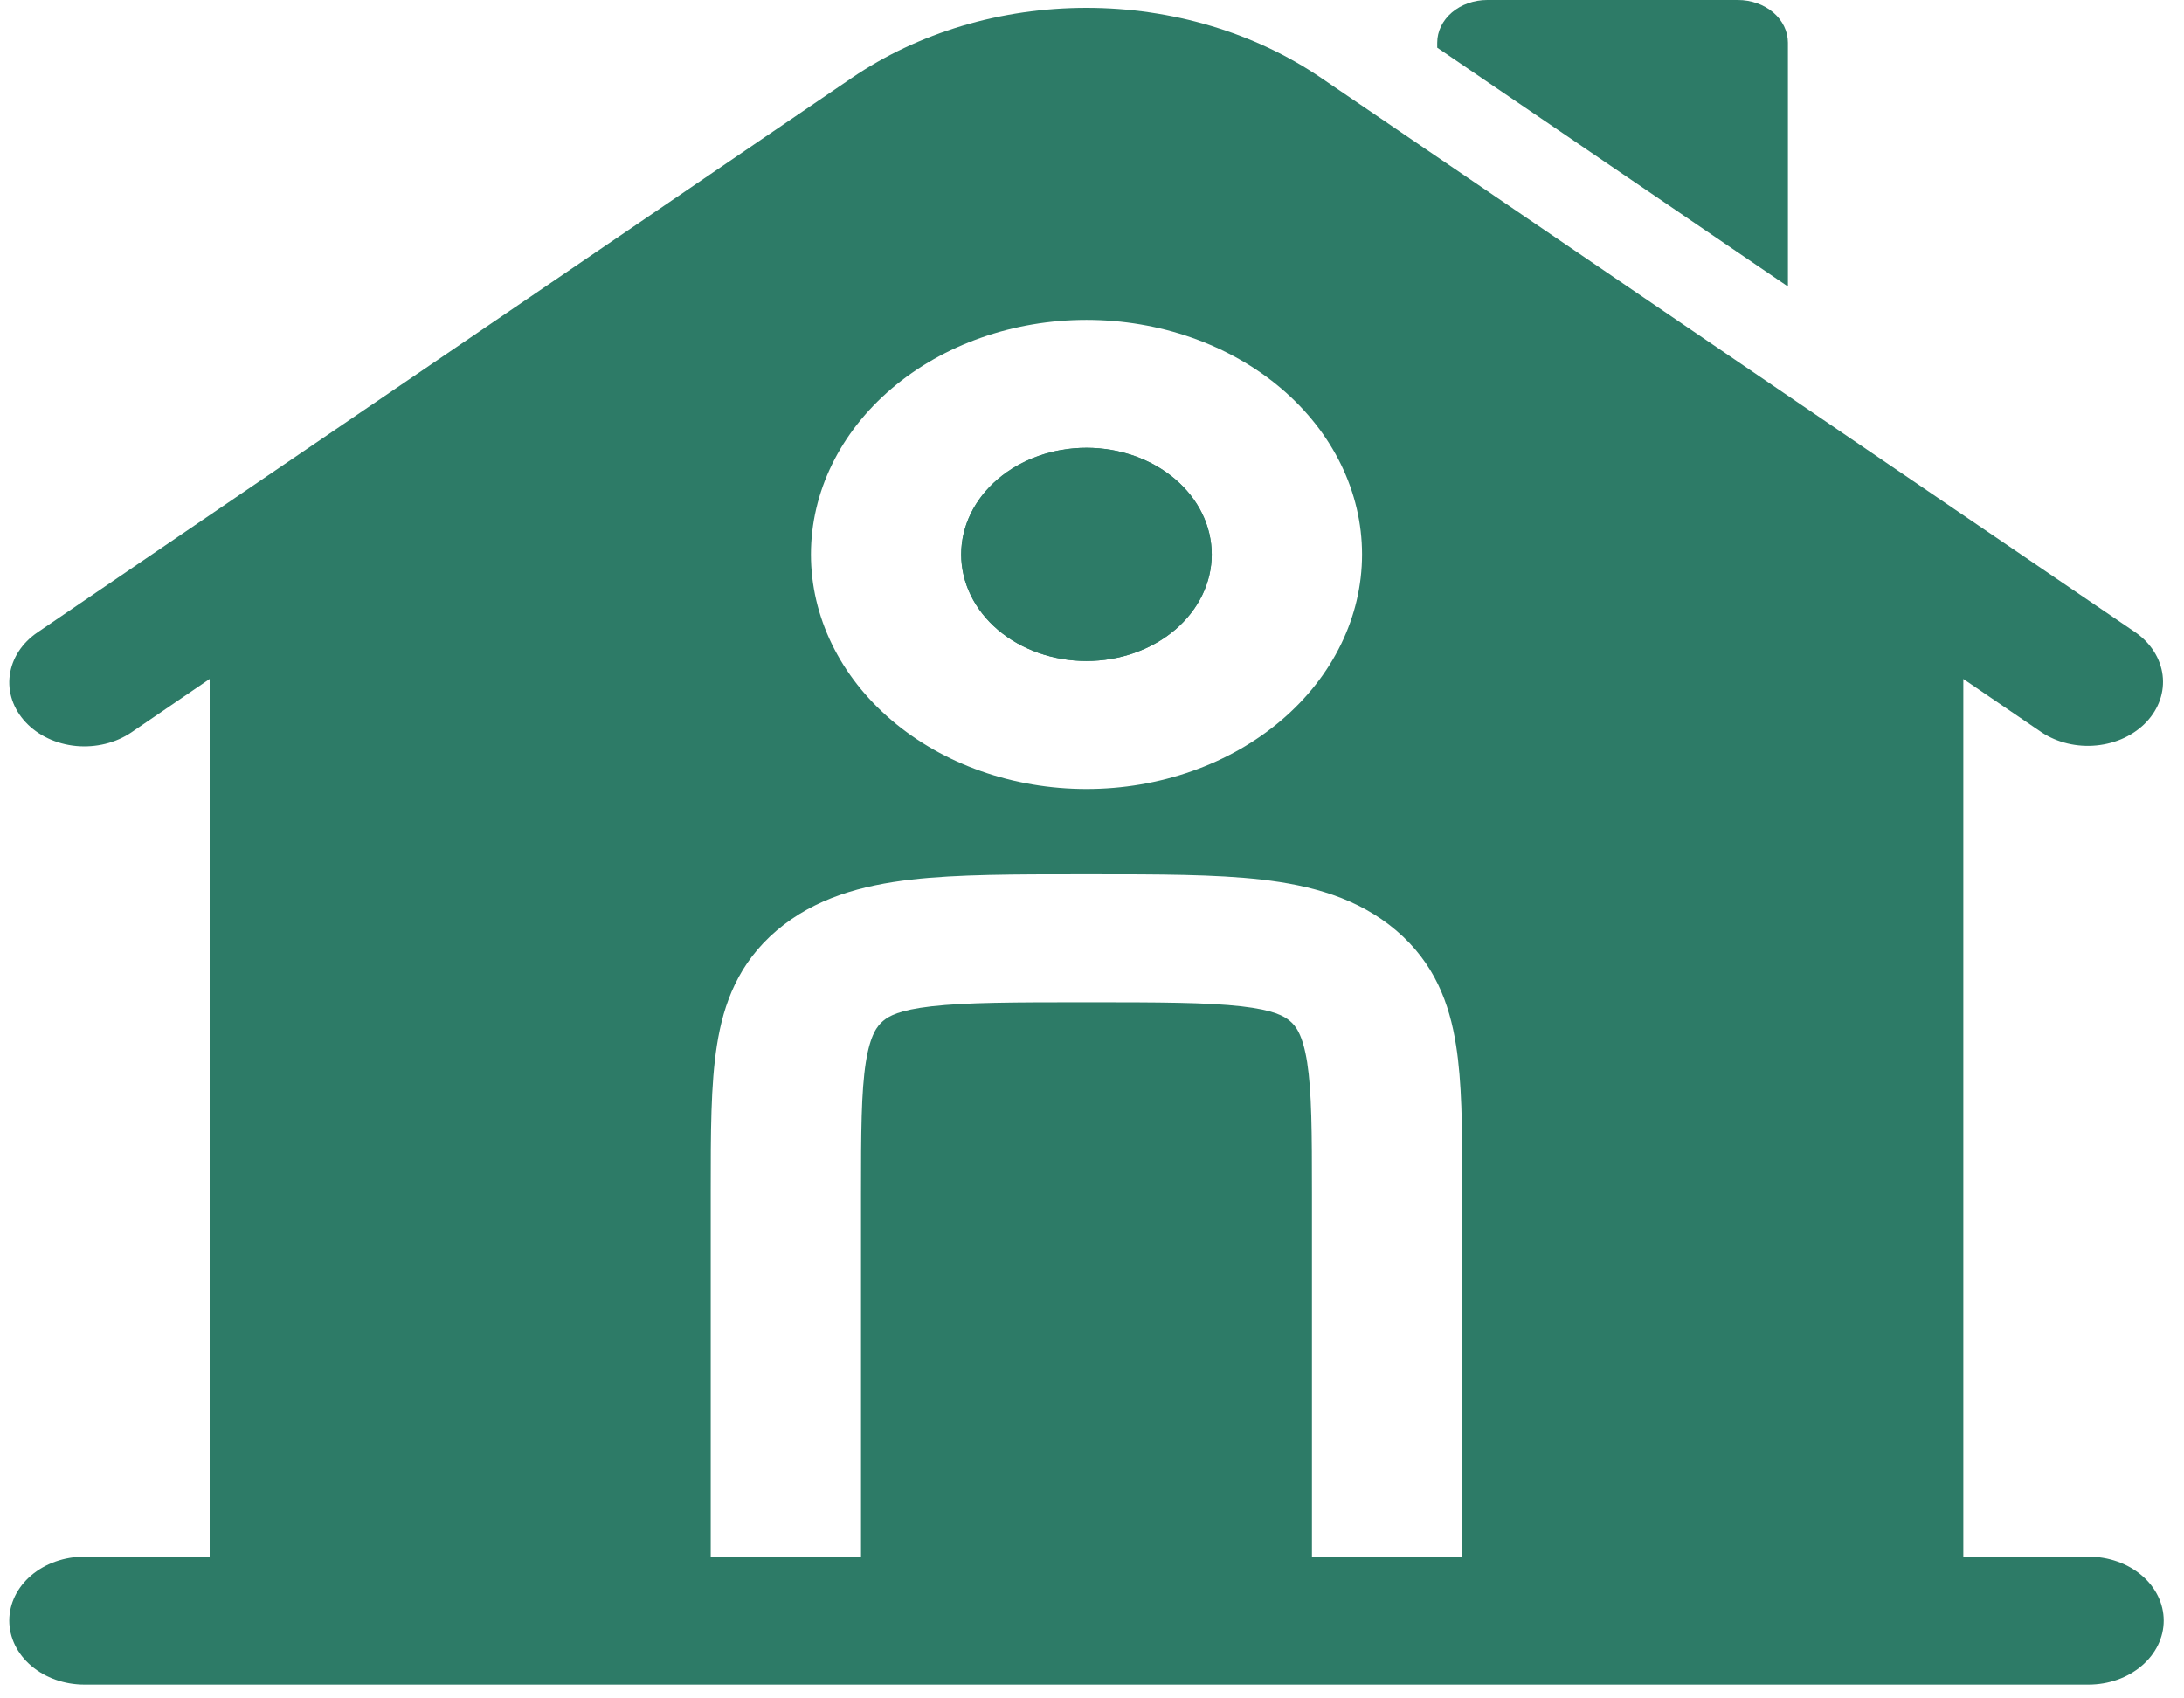 <svg width="45" height="35" viewBox="0 0 45 35" fill="none" xmlns="http://www.w3.org/2000/svg">
<path d="M35.807 0H30.645C30.371 0 30.109 0.093 29.915 0.257C29.722 0.422 29.613 0.646 29.613 0.879V0.983L36.839 5.904V0.879C36.839 0.646 36.73 0.422 36.537 0.257C36.343 0.093 36.081 0 35.807 0Z" fill="#2D7B67"/>
<path d="M19.805 11.425C19.805 10.842 20.077 10.284 20.561 9.872C21.045 9.46 21.702 9.228 22.386 9.228C23.071 9.228 23.727 9.46 24.211 9.872C24.695 10.284 24.967 10.842 24.967 11.425C24.967 12.008 24.695 12.567 24.211 12.979C23.727 13.391 23.071 13.622 22.386 13.622C21.702 13.622 21.045 13.391 20.561 12.979C20.077 12.567 19.805 12.008 19.805 11.425Z" fill="#2D7B67"/>
<path fill-rule="evenodd" clip-rule="evenodd" d="M40.453 13.992L42.067 15.092C42.389 15.305 42.796 15.402 43.2 15.361C43.605 15.321 43.975 15.146 44.229 14.875C44.483 14.604 44.602 14.258 44.559 13.913C44.516 13.568 44.315 13.252 44 13.032L27.224 1.607C25.851 0.671 24.145 0.162 22.386 0.162C20.628 0.162 18.922 0.671 17.549 1.607L0.773 13.032C0.452 13.25 0.246 13.568 0.201 13.916C0.155 14.264 0.274 14.612 0.531 14.886C0.787 15.159 1.161 15.334 1.569 15.373C1.977 15.411 2.387 15.31 2.708 15.092L4.32 13.992V32.079H1.739C1.329 32.079 0.935 32.218 0.644 32.465C0.354 32.712 0.191 33.048 0.191 33.397C0.191 33.747 0.354 34.082 0.644 34.329C0.935 34.577 1.329 34.716 1.739 34.716H43.033C43.444 34.716 43.838 34.577 44.128 34.329C44.419 34.082 44.582 33.747 44.582 33.397C44.582 33.048 44.419 32.712 44.128 32.465C43.838 32.218 43.444 32.079 43.033 32.079H40.453V13.992ZM16.709 11.425C16.709 10.143 17.307 8.914 18.372 8.007C19.436 7.101 20.881 6.592 22.386 6.592C23.892 6.592 25.337 7.101 26.401 8.007C27.466 8.914 28.064 10.143 28.064 11.425C28.064 12.707 27.466 13.937 26.401 14.843C25.337 15.75 23.892 16.259 22.386 16.259C20.881 16.259 19.436 15.75 18.372 14.843C17.307 13.937 16.709 12.707 16.709 11.425ZM22.49 18.017C23.861 18.017 25.044 18.017 25.991 18.126C27.007 18.242 27.98 18.504 28.768 19.175C29.557 19.847 29.865 20.675 30.001 21.54C30.121 22.295 30.129 23.227 30.129 24.304V32.079H27.032V24.608C27.032 23.329 27.028 22.499 26.933 21.891C26.842 21.32 26.698 21.14 26.578 21.04C26.458 20.94 26.25 20.815 25.578 20.738C24.862 20.657 23.89 20.654 22.386 20.654C20.883 20.654 19.909 20.657 19.194 20.738C18.523 20.815 18.313 20.94 18.195 21.04C18.077 21.14 17.931 21.32 17.84 21.891C17.745 22.501 17.741 23.329 17.741 24.608V32.079H14.644V24.521C14.644 23.354 14.644 22.346 14.772 21.54C14.908 20.675 15.216 19.847 16.004 19.175C16.793 18.504 17.768 18.242 18.781 18.126C19.729 18.017 20.912 18.017 22.285 18.017H22.49Z" fill="#2D7B67"/>
<path d="M19.805 11.425C19.805 10.842 20.077 10.284 20.561 9.872C21.045 9.46 21.702 9.228 22.386 9.228C23.071 9.228 23.727 9.46 24.211 9.872C24.695 10.284 24.967 10.842 24.967 11.425C24.967 12.008 24.695 12.567 24.211 12.979C23.727 13.391 23.071 13.622 22.386 13.622C21.702 13.622 21.045 13.391 20.561 12.979C20.077 12.567 19.805 12.008 19.805 11.425Z" fill="#2D7B67"/>
</svg>
